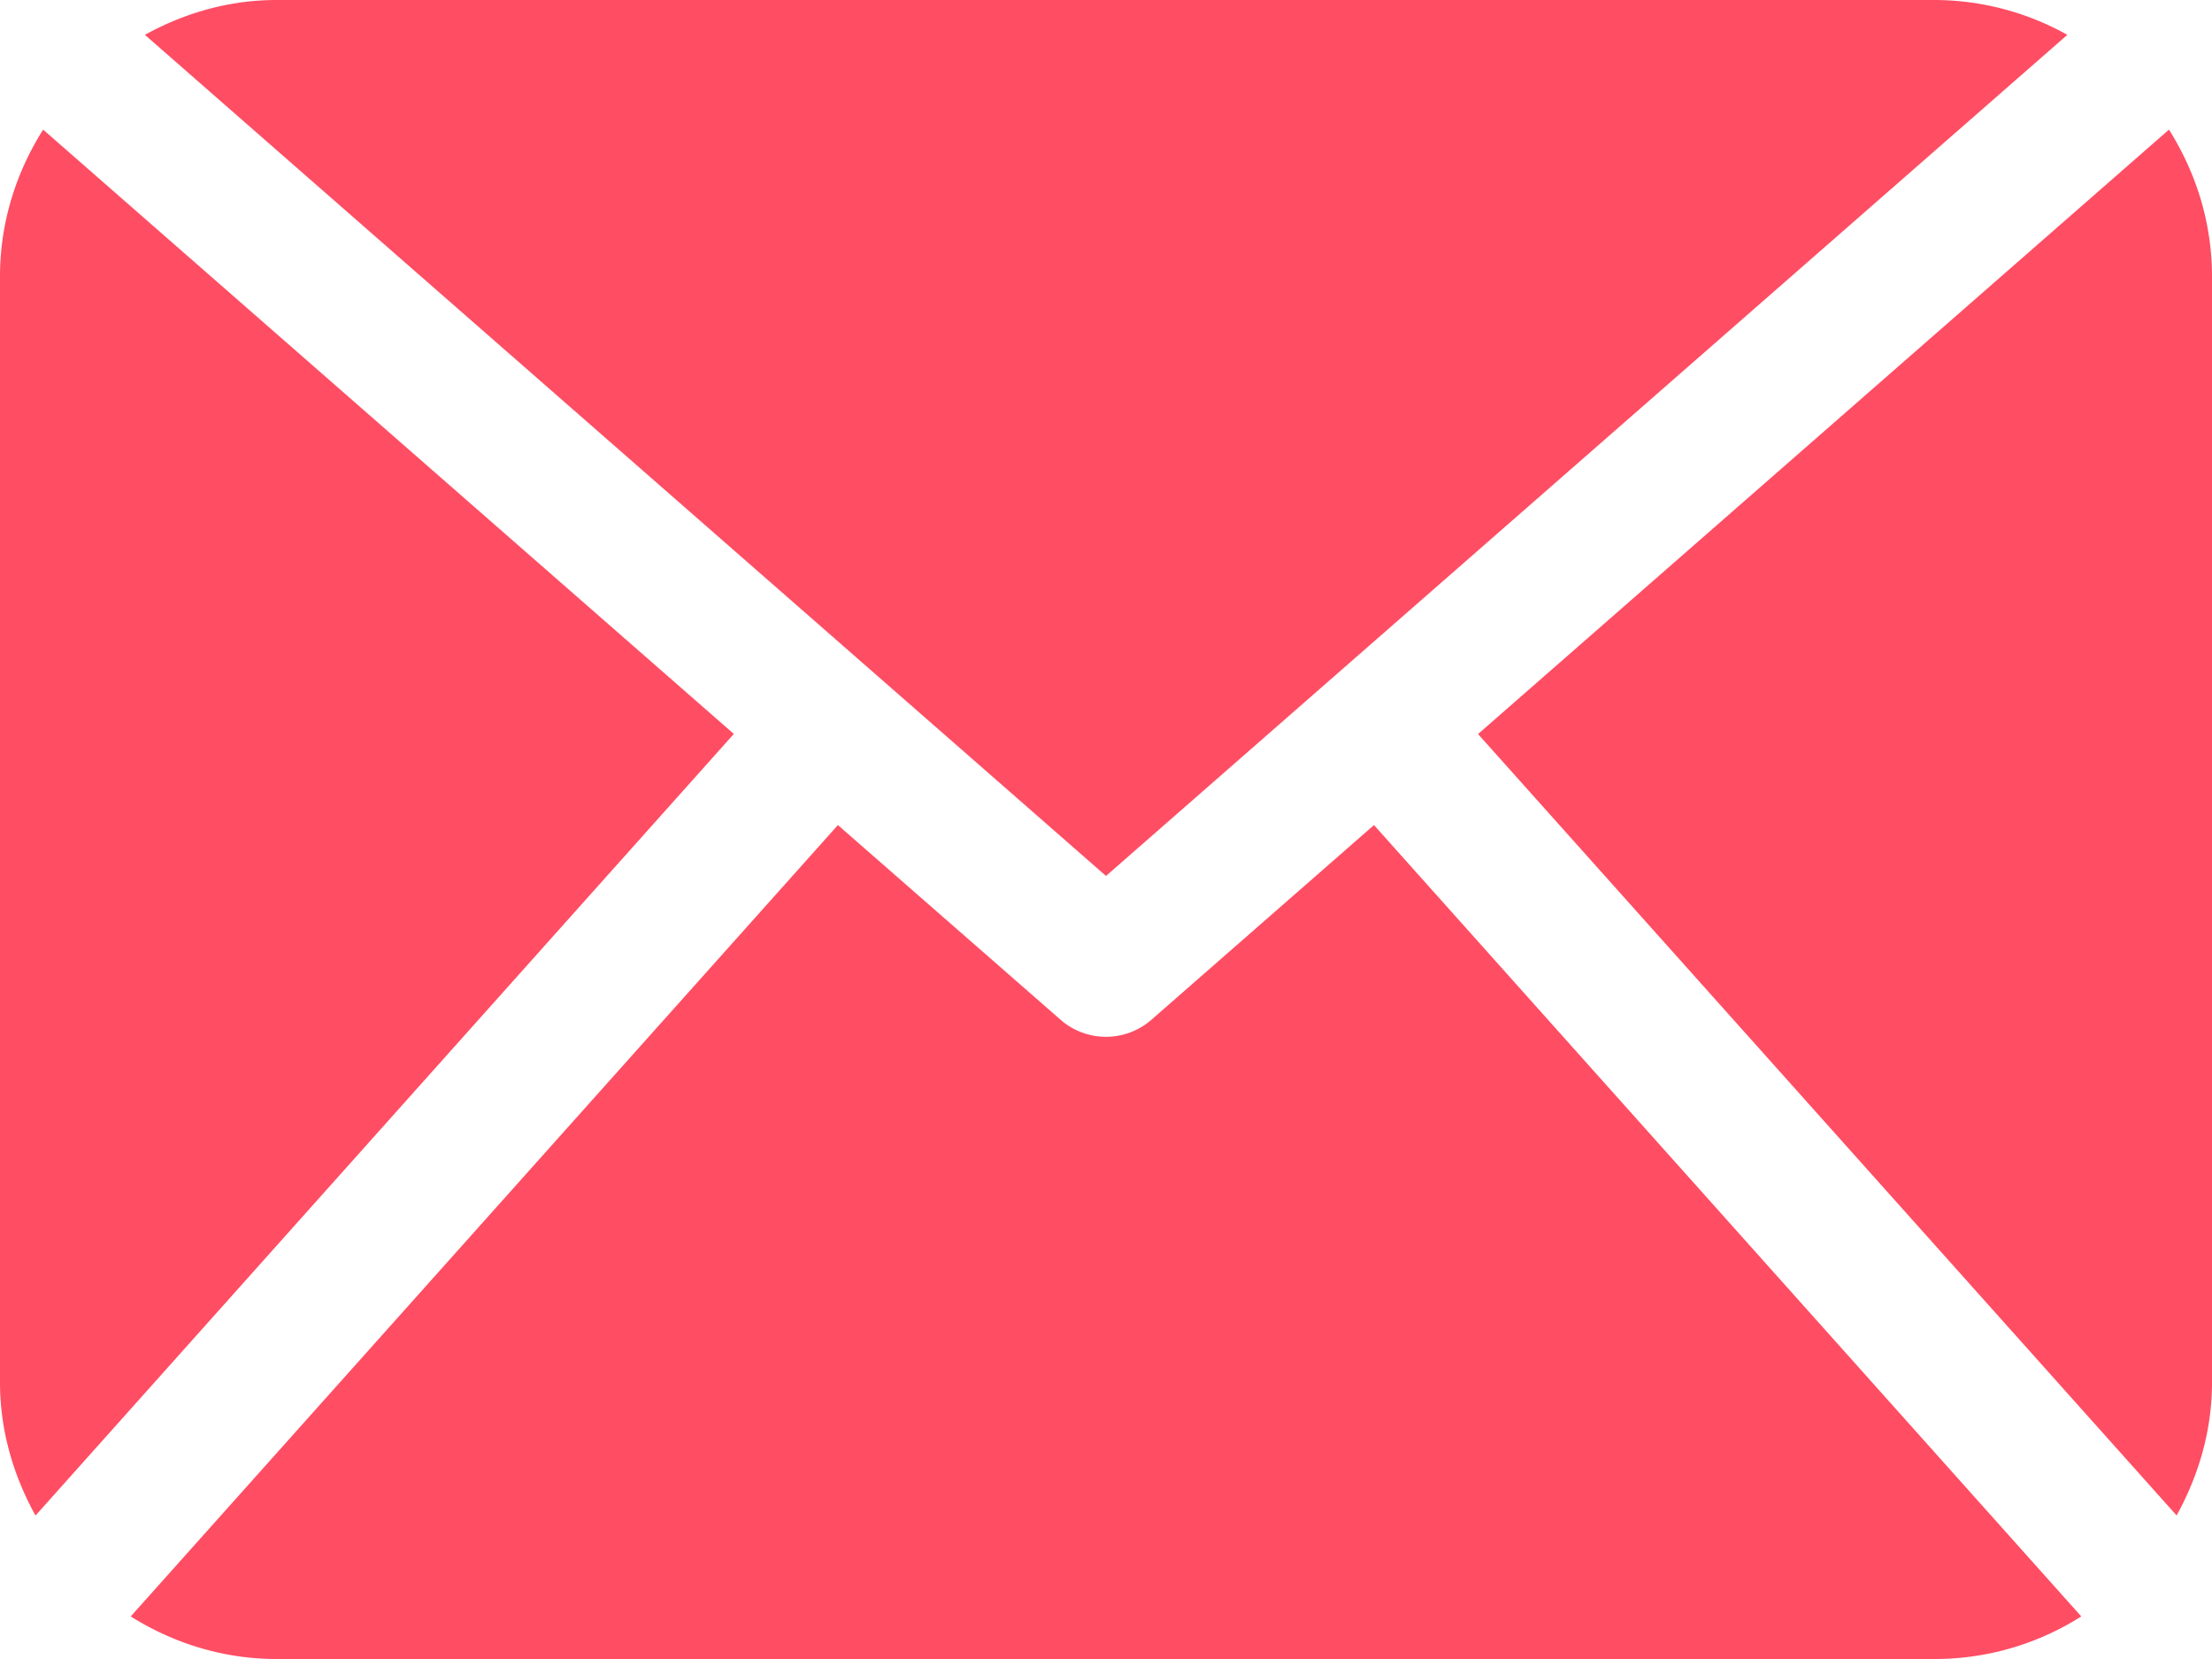 <svg xmlns="http://www.w3.org/2000/svg" width="20" height="15" viewBox="0 0 20 15">
    <path fill="#FF4D63" fill-rule="nonzero" d="M20 12.5c0 .438-.123.845-.32 1.202l-6.316-7.065 6.247-5.465c.243.386.389.839.389 1.328v10zM10 7.92L18.692.315A2.469 2.469 0 0 0 17.5 0h-15c-.434 0-.836.12-1.19.315L10 7.92zm2.423-.46L10.411 9.22a.624.624 0 0 1-.822 0L7.576 7.46l-6.394 7.155c.383.24.832.385 1.318.385h15a2.47 2.47 0 0 0 1.318-.385L12.423 7.46zM.39 1.172C.146 1.558 0 2.011 0 2.5v10c0 .438.123.845.321 1.203l6.314-7.067L.39 1.172z"/>
</svg>
